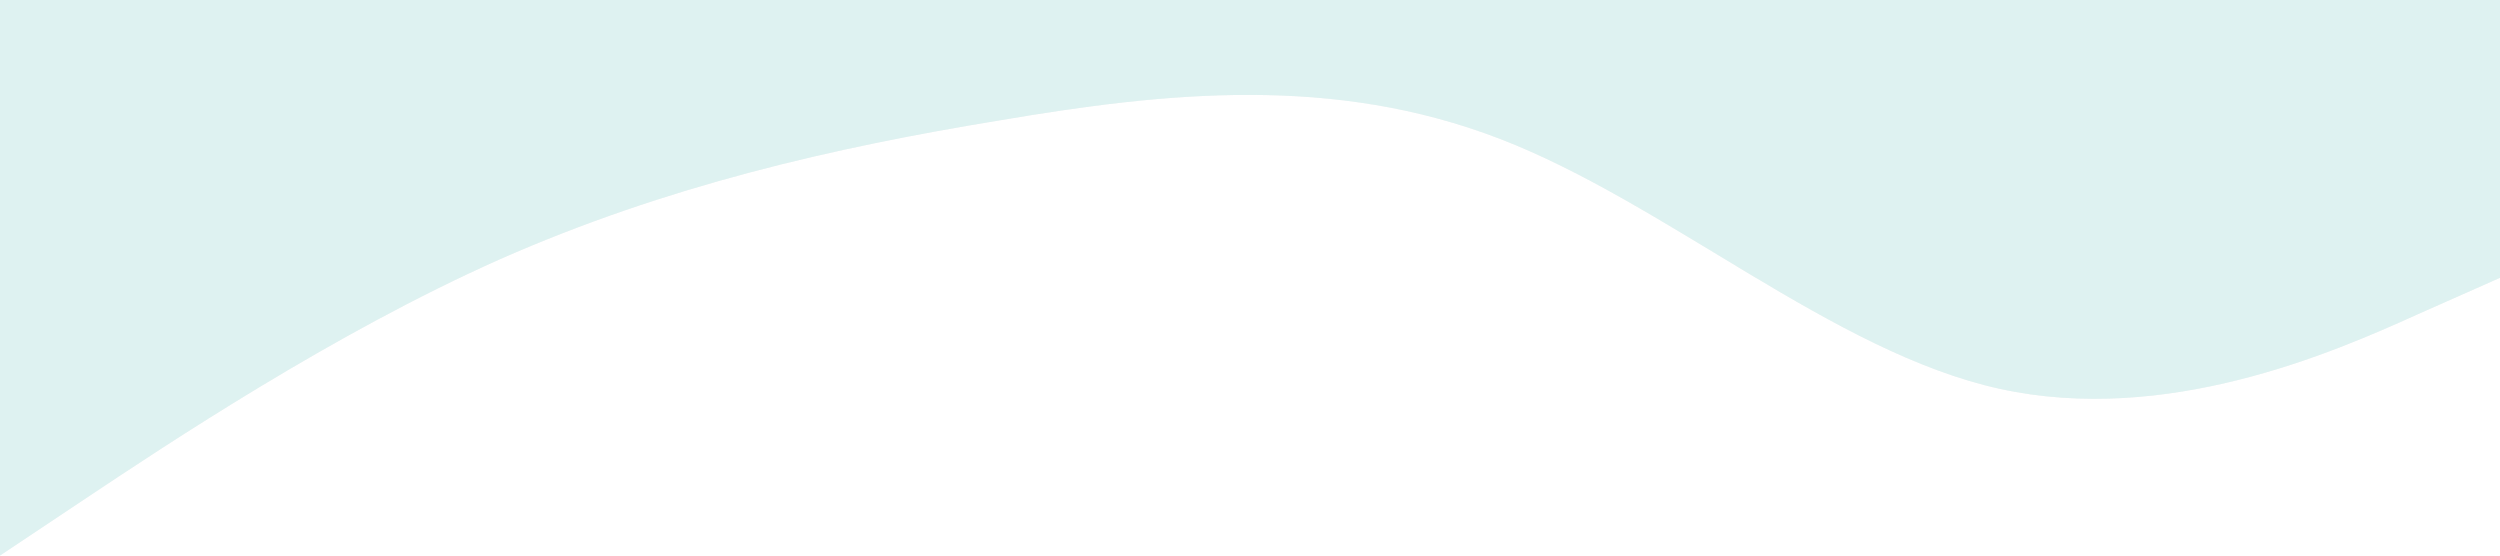 <?xml version="1.0" encoding="UTF-8" standalone="no"?>
<svg
   xmlns:dc="http://purl.org/dc/elements/1.1/"
   xmlns:cc="http://creativecommons.org/ns#"
   xmlns:rdf="http://www.w3.org/1999/02/22-rdf-syntax-ns#"
   xmlns:svg="http://www.w3.org/2000/svg"
   xmlns="http://www.w3.org/2000/svg"
   xmlns:sodipodi="http://sodipodi.sourceforge.net/DTD/sodipodi-0.dtd"
   xmlns:inkscape="http://www.inkscape.org/namespaces/inkscape"
   viewBox="0 0 1440 320"
   version="1.1"
   id="svg4"
   sodipodi:docname="wave.svg"
   inkscape:version="0.92.4 (5da689c313, 2019-01-14)">
  <defs
     id="defs8">
    <filter
       inkscape:collect="always"
       style="color-interpolation-filters:sRGB"
       id="filter883"
       x="-0.037"
       width="1.073"
       y="-0.165"
       height="1.33">
      <feGaussianBlur
         inkscape:collect="always"
         stdDeviation="22"
         id="feGaussianBlur885" />
    </filter>
  </defs>
  <sodipodi:namedview
     pagecolor="#ffffff"
     bordercolor="#666666"
     borderopacity="1"
     objecttolerance="10"
     gridtolerance="10"
     guidetolerance="10"
     inkscape:pageopacity="0"
     inkscape:pageshadow="2"
     inkscape:window-width="1366"
     inkscape:window-height="704"
     id="namedview6"
     showgrid="false"
     inkscape:zoom="0.64818122"
     inkscape:cx="518.55994"
     inkscape:cy="242.38279"
     inkscape:window-x="0"
     inkscape:window-y="126"
     inkscape:window-maximized="1"
     inkscape:current-layer="svg4" />
  <path
     id="path817"
     d="M0,320L48,288C96,256,192,192,288,149.3C384,107,480,85,576,69.3C672,53,768,43,864,80C960,117,1056,203,1152,224C1248,245,1344,203,1392,181.3L1440,160L1440,0L1392,0C1344,0,1248,0,1152,0C1056,0,960,0,864,0C768,0,672,0,576,0C480,0,384,0,288,0C192,0,96,0,48,0L0,0Z"
     fill-opacity="1"
     fill="#def2f1"
     style="fill:#000000;opacity:0.2;filter:url(#filter883)" />
  <path
     fill="#def2f1"
     fill-opacity="1"
     d="M0,320L48,288C96,256,192,192,288,149.3C384,107,480,85,576,69.3C672,53,768,43,864,80C960,117,1056,203,1152,224C1248,245,1344,203,1392,181.3L1440,160L1440,0L1392,0C1344,0,1248,0,1152,0C1056,0,960,0,864,0C768,0,672,0,576,0C480,0,384,0,288,0C192,0,96,0,48,0L0,0Z"
     id="path2"
     style="fill:#def2f1;fill-opacity:1" />
</svg>
